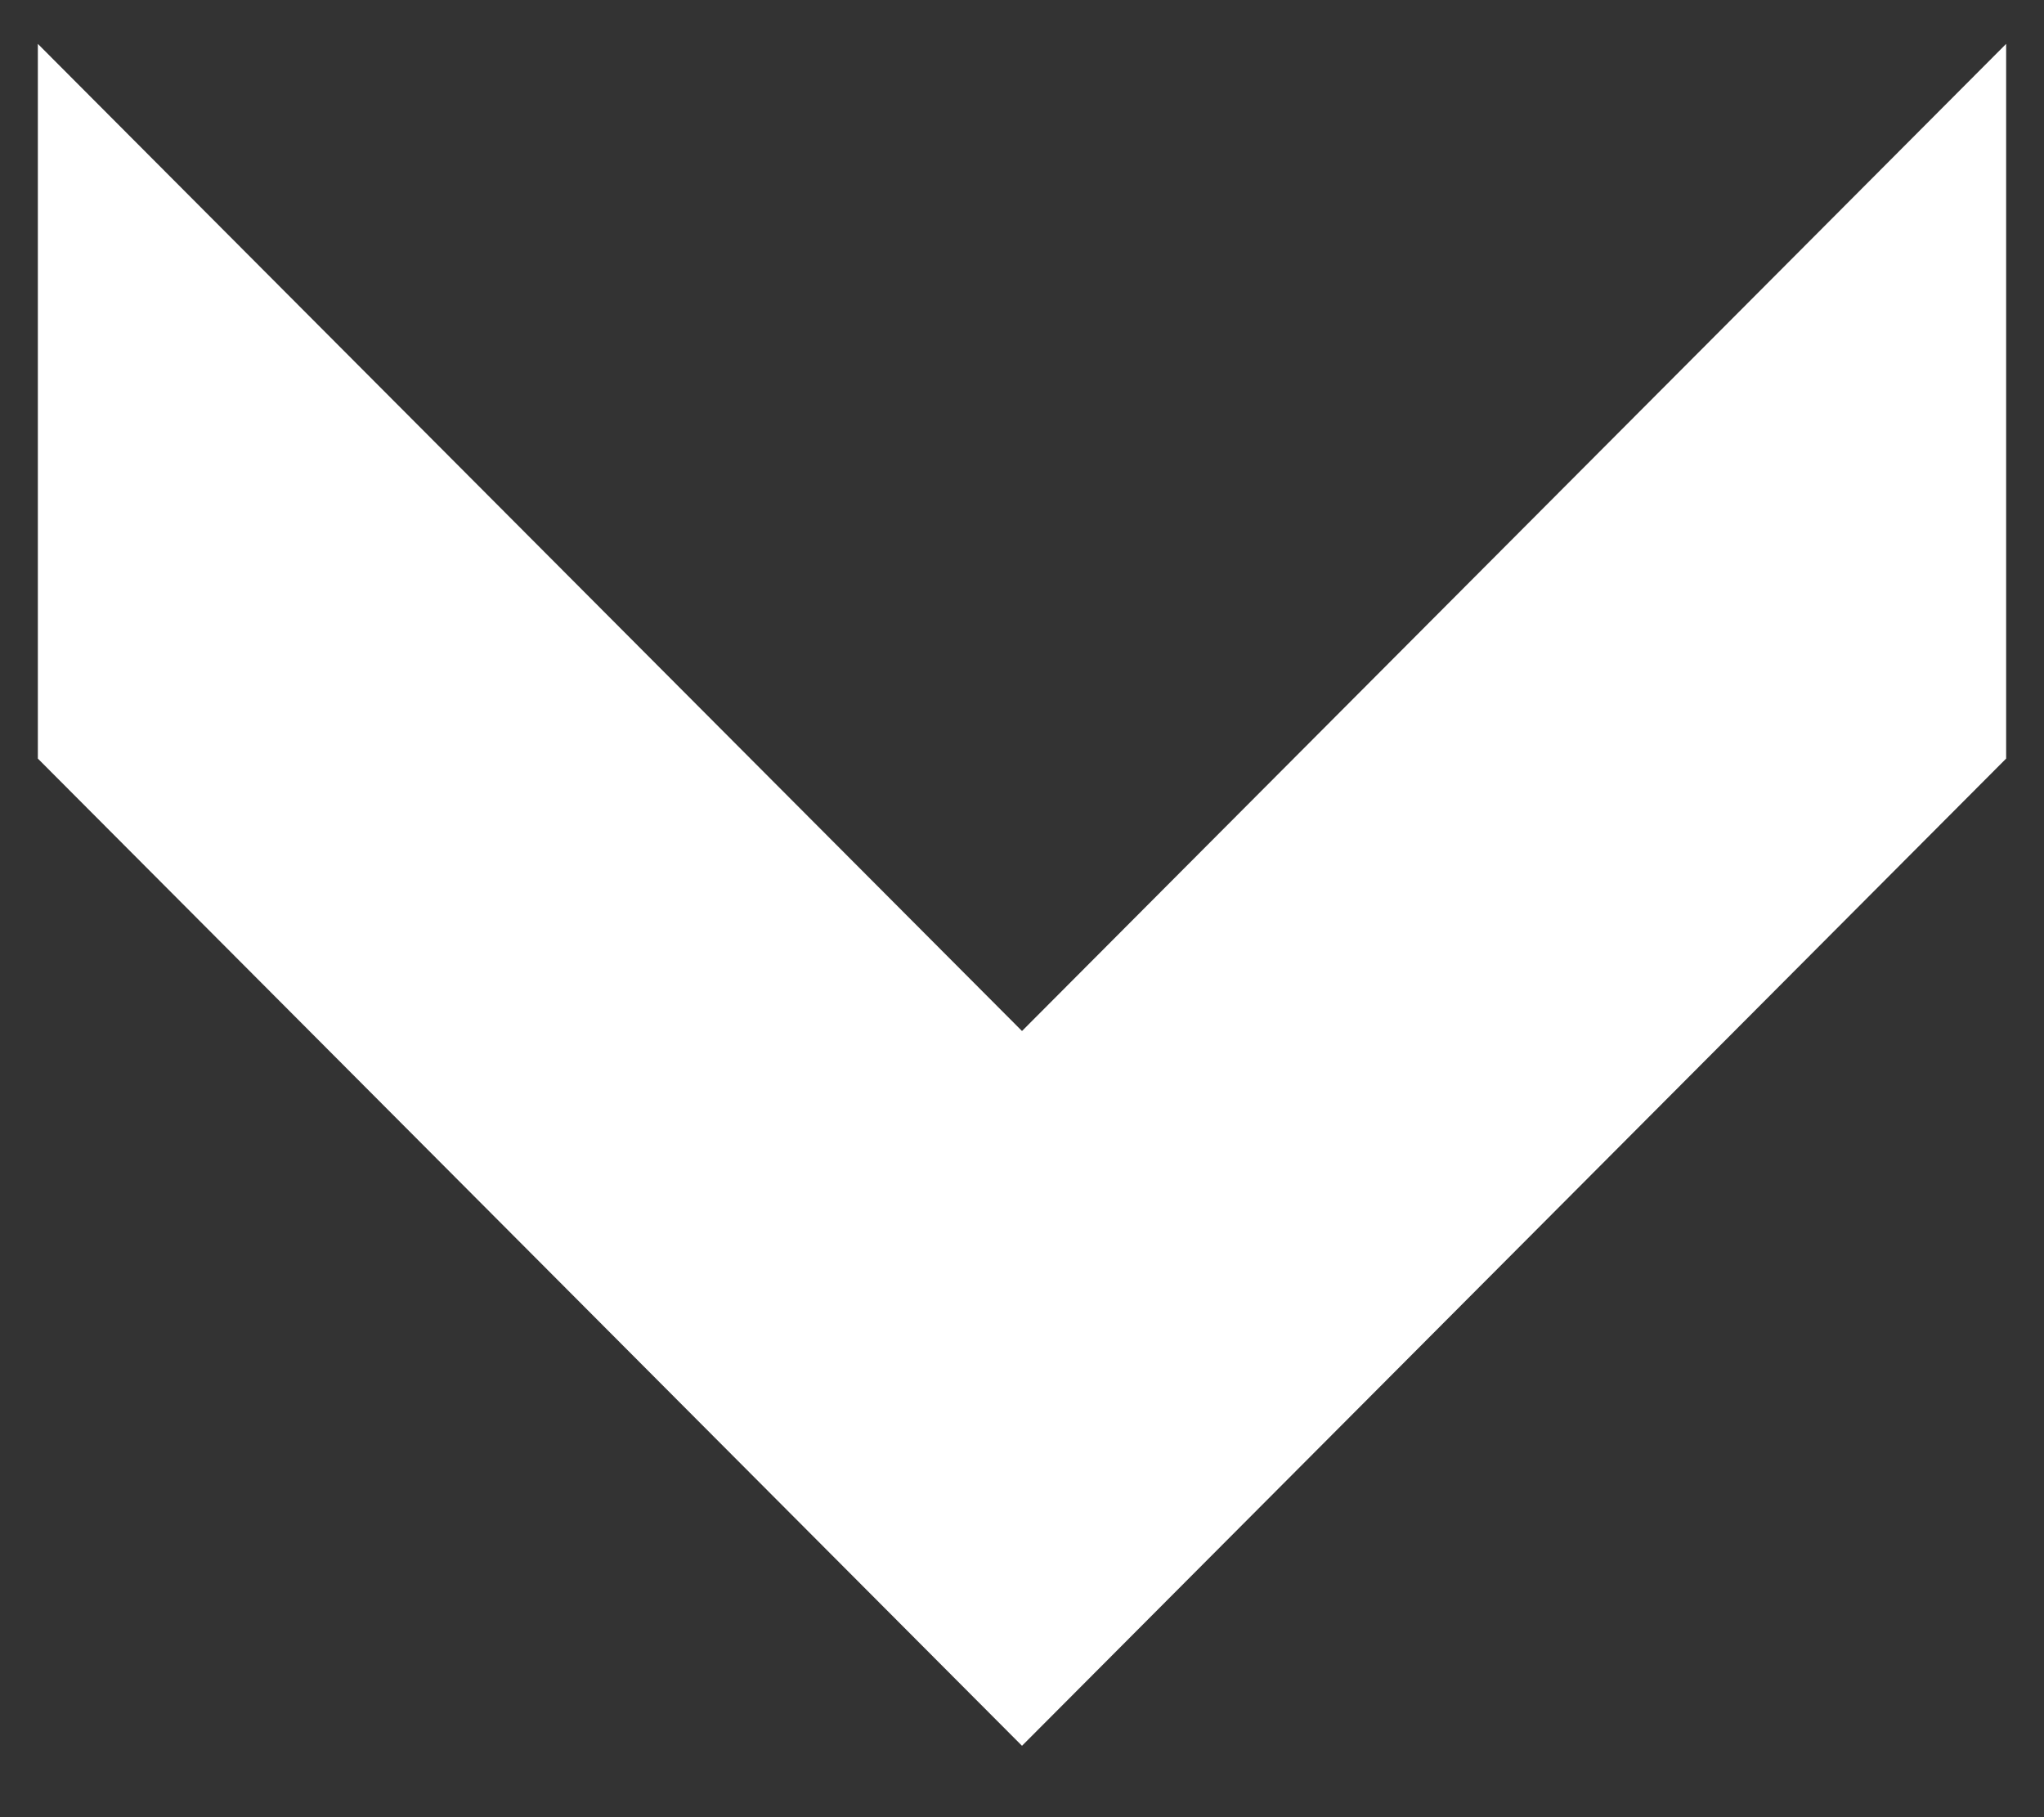 <svg width="27" height="24" viewBox="0 0 27 24" fill="none" xmlns="http://www.w3.org/2000/svg">
<rect x="0" y="0" width="27" height="24" fill="#333333" stroke="none"/>
<path d="M26 1.789L13.5 14.325L1 1.789V9.812L13.5 22.349L26 9.812V1.789Z" fill="white" stroke="white"/>
</svg>
